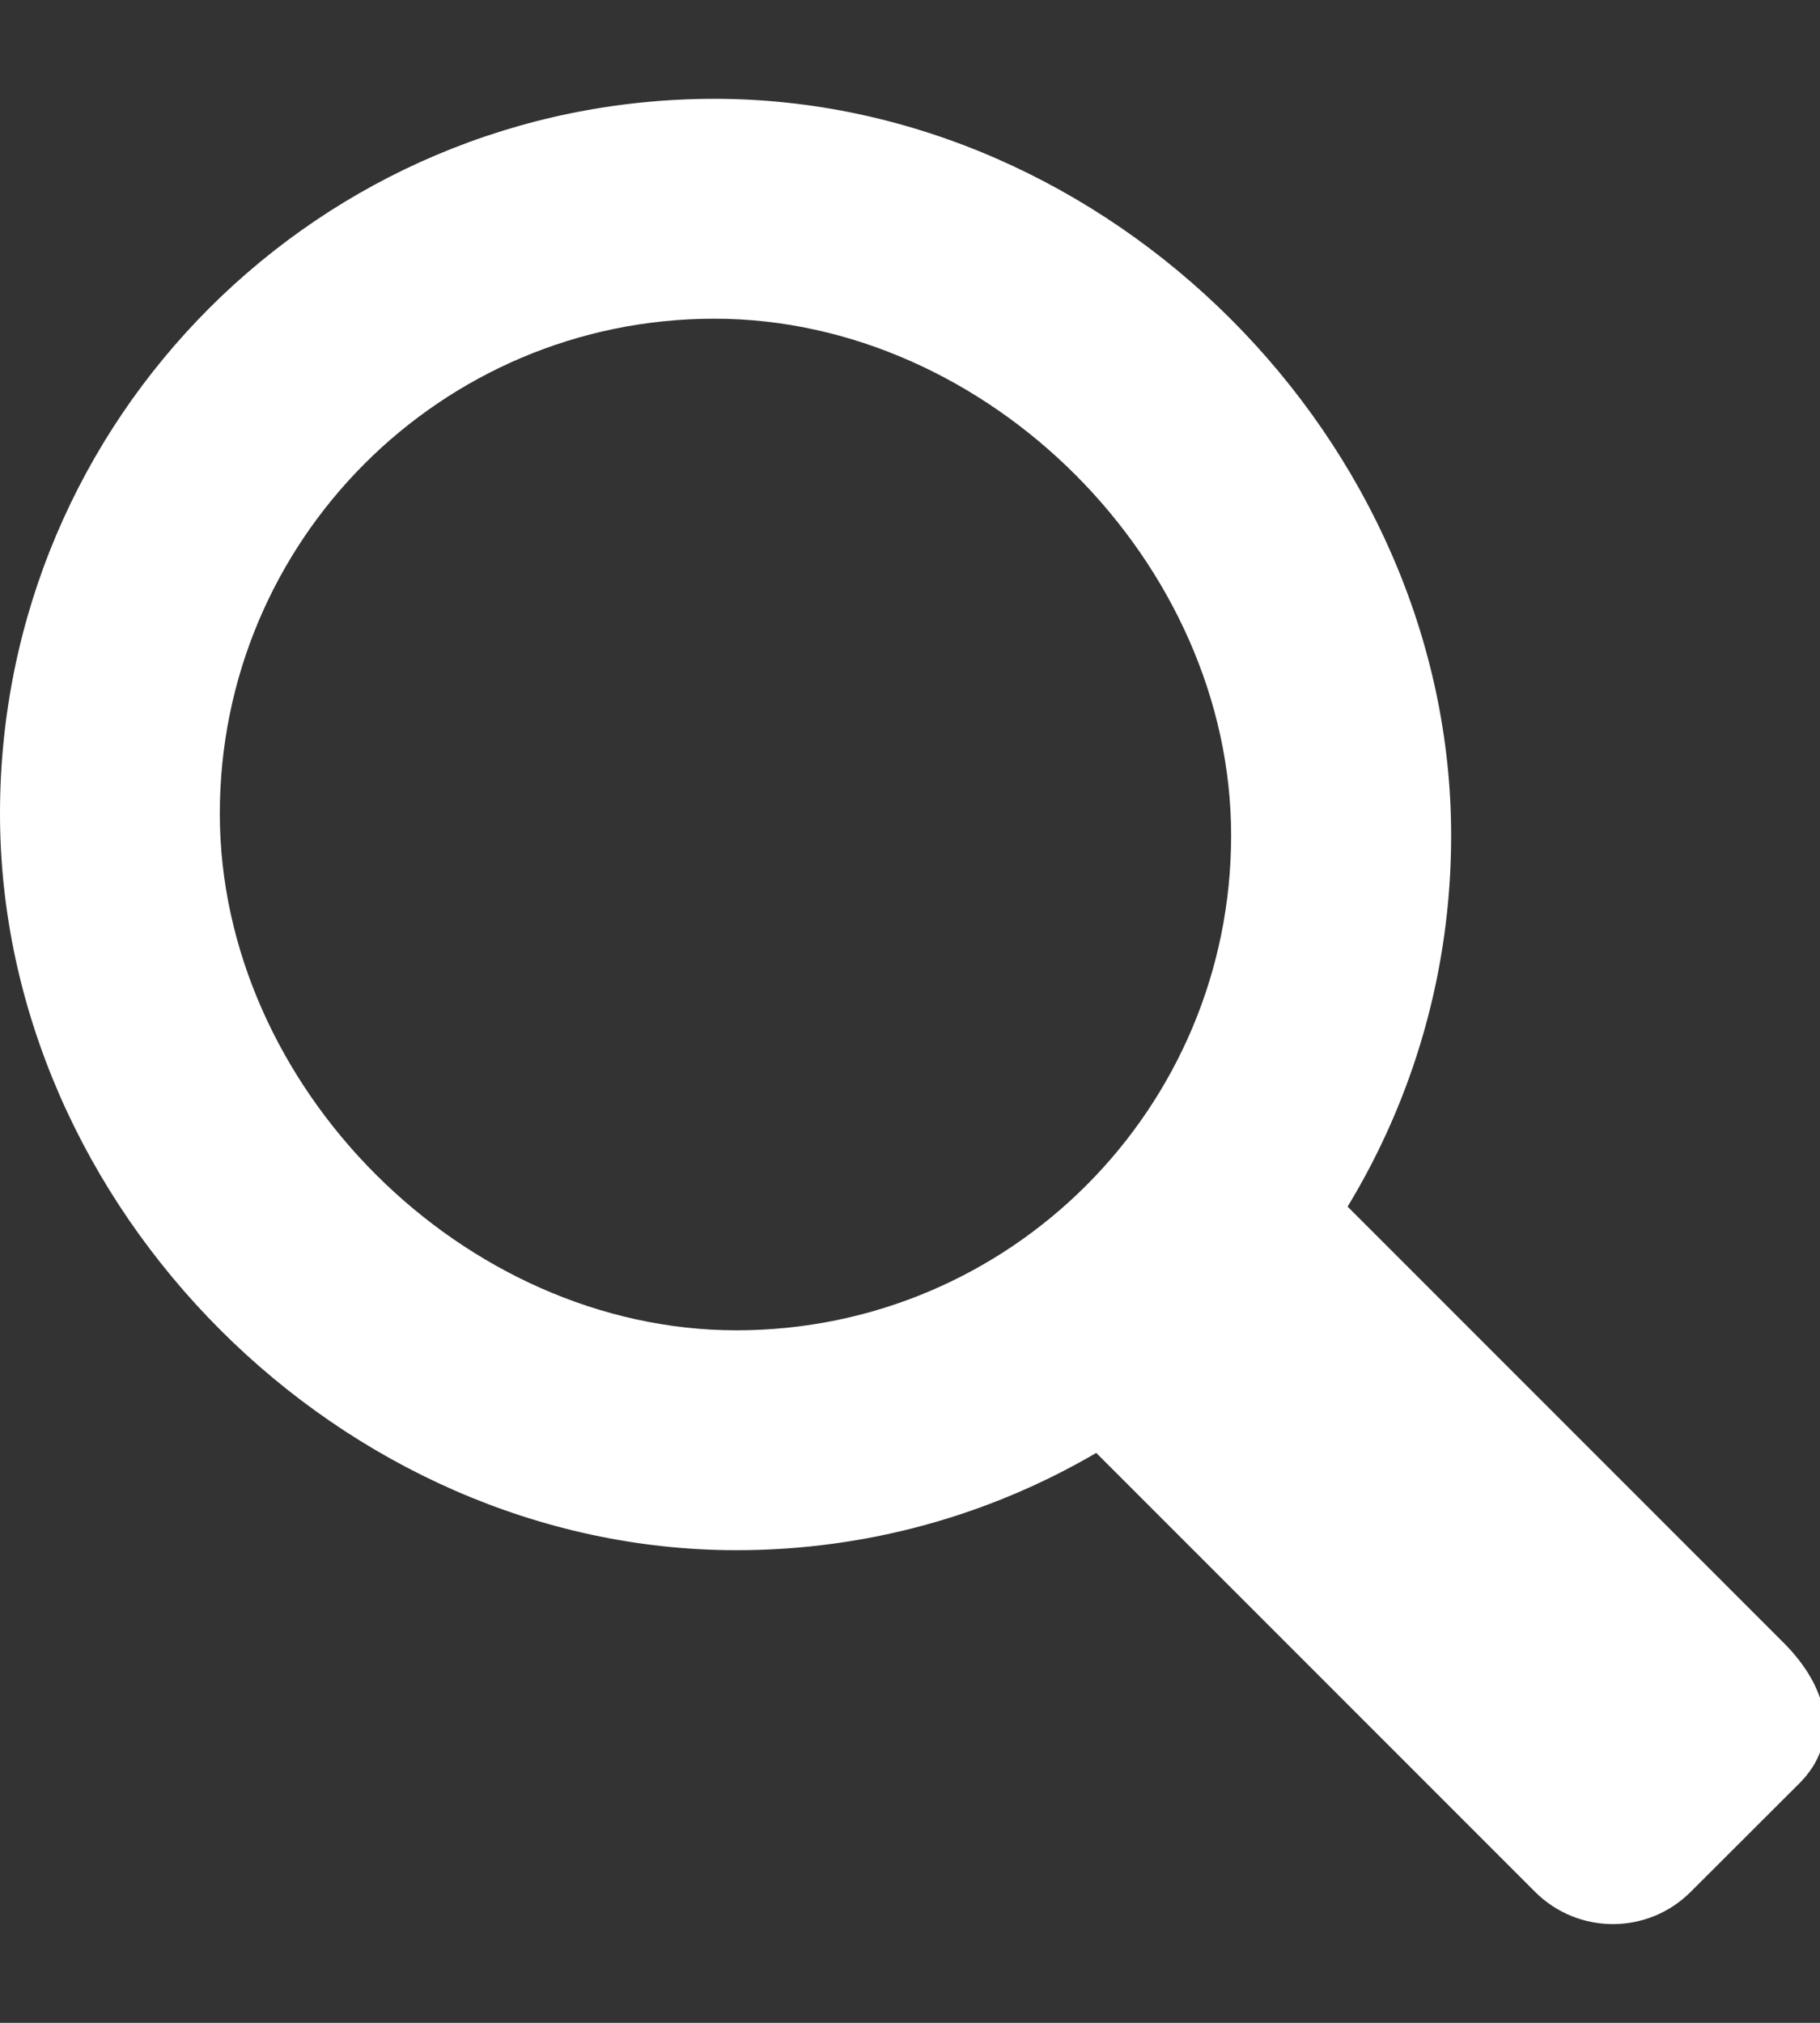 <?xml version="1.0" encoding="utf-8"?>
<!-- Generator: Adobe Illustrator 15.0.2, SVG Export Plug-In . SVG Version: 6.00 Build 0)  -->
<!DOCTYPE svg PUBLIC "-//W3C//DTD SVG 1.1//EN" "http://www.w3.org/Graphics/SVG/1.1/DTD/svg11.dtd">
<svg version="1.1" id="Ebene_1" xmlns:sketch="http://www.bohemiancoding.com/sketch/ns"
	 xmlns="http://www.w3.org/2000/svg" xmlns:xlink="http://www.w3.org/1999/xlink" x="0px" y="0px" width="18px" height="20px"
	 viewBox="0 0 18 20" enable-background="new 0 0 18 20" xml:space="preserve">
<rect x="0" y="0" width="18" height="20" fill="#333333" stroke="none"/>
<title>calendar</title>
<desc>Created with Sketch.</desc>
<g>
	<path fill="#FFFFFF" d="M17.643,16.245l-4.315-4.315c0.649-1.07,1.024-2.325,1.024-3.669c0-3.902-3.381-7.284-7.285-7.284
		C3.164,0.977,0,4.14,0,8.044c0,3.901,3.381,7.283,7.284,7.283c1.298,0,2.513-0.351,3.558-0.962l4.34,4.34
		c0.426,0.425,1.114,0.425,1.539,0l1.076-1.074C18.221,17.205,18.066,16.67,17.643,16.245z M2.174,8.044
		c0-2.703,2.19-4.893,4.892-4.893c2.702,0,5.11,2.408,5.11,5.109c0,2.703-2.189,4.893-4.893,4.893
		C4.583,13.152,2.174,10.746,2.174,8.044z"/>
</g>
</svg>
